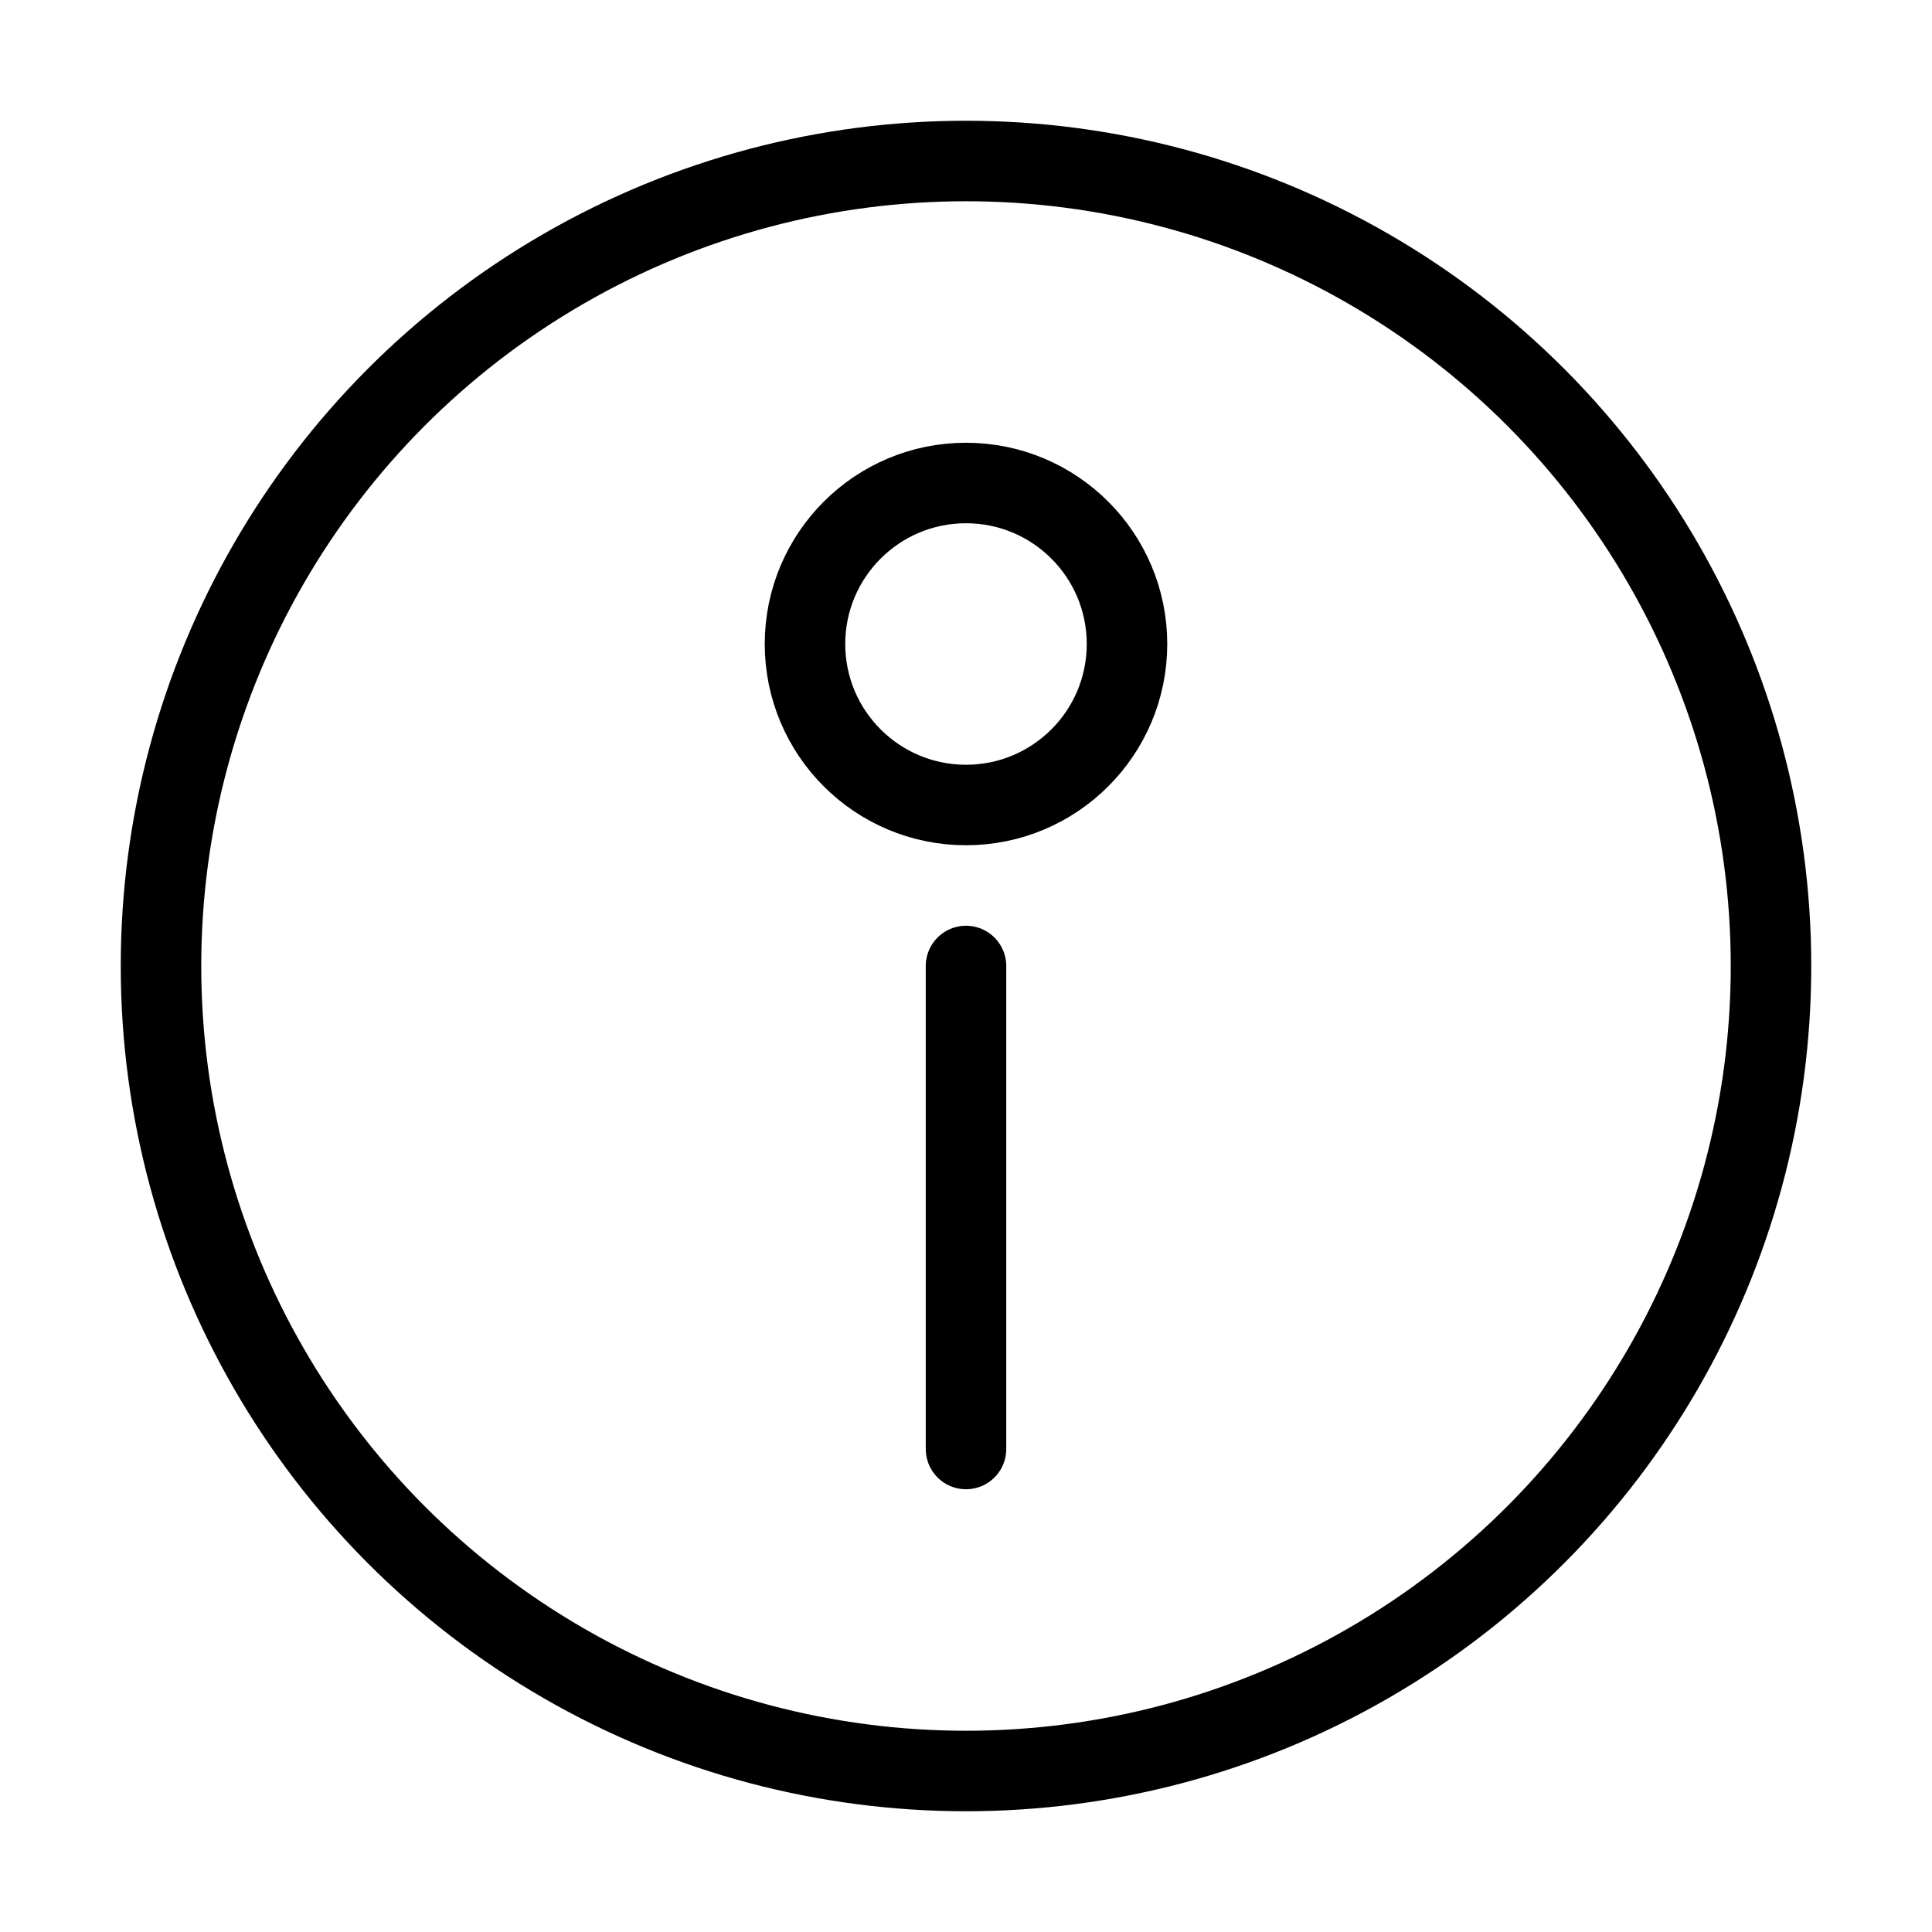 <svg viewBox="0 0 24 24" xmlns="http://www.w3.org/2000/svg" fill="none" stroke="currentColor">
  <circle cx="12" cy="12" r="10" stroke-width="1" fill="none" stroke="currentColor" />
  <line x1="12" y1="18" x2="12" y2="12" stroke-width="1" stroke-linecap="round"  fill="none" stroke="currentColor"/>
  <circle cx="12" cy="8" r="2" stroke-width="1" fill="none"  stroke="currentColor" />
</svg>
